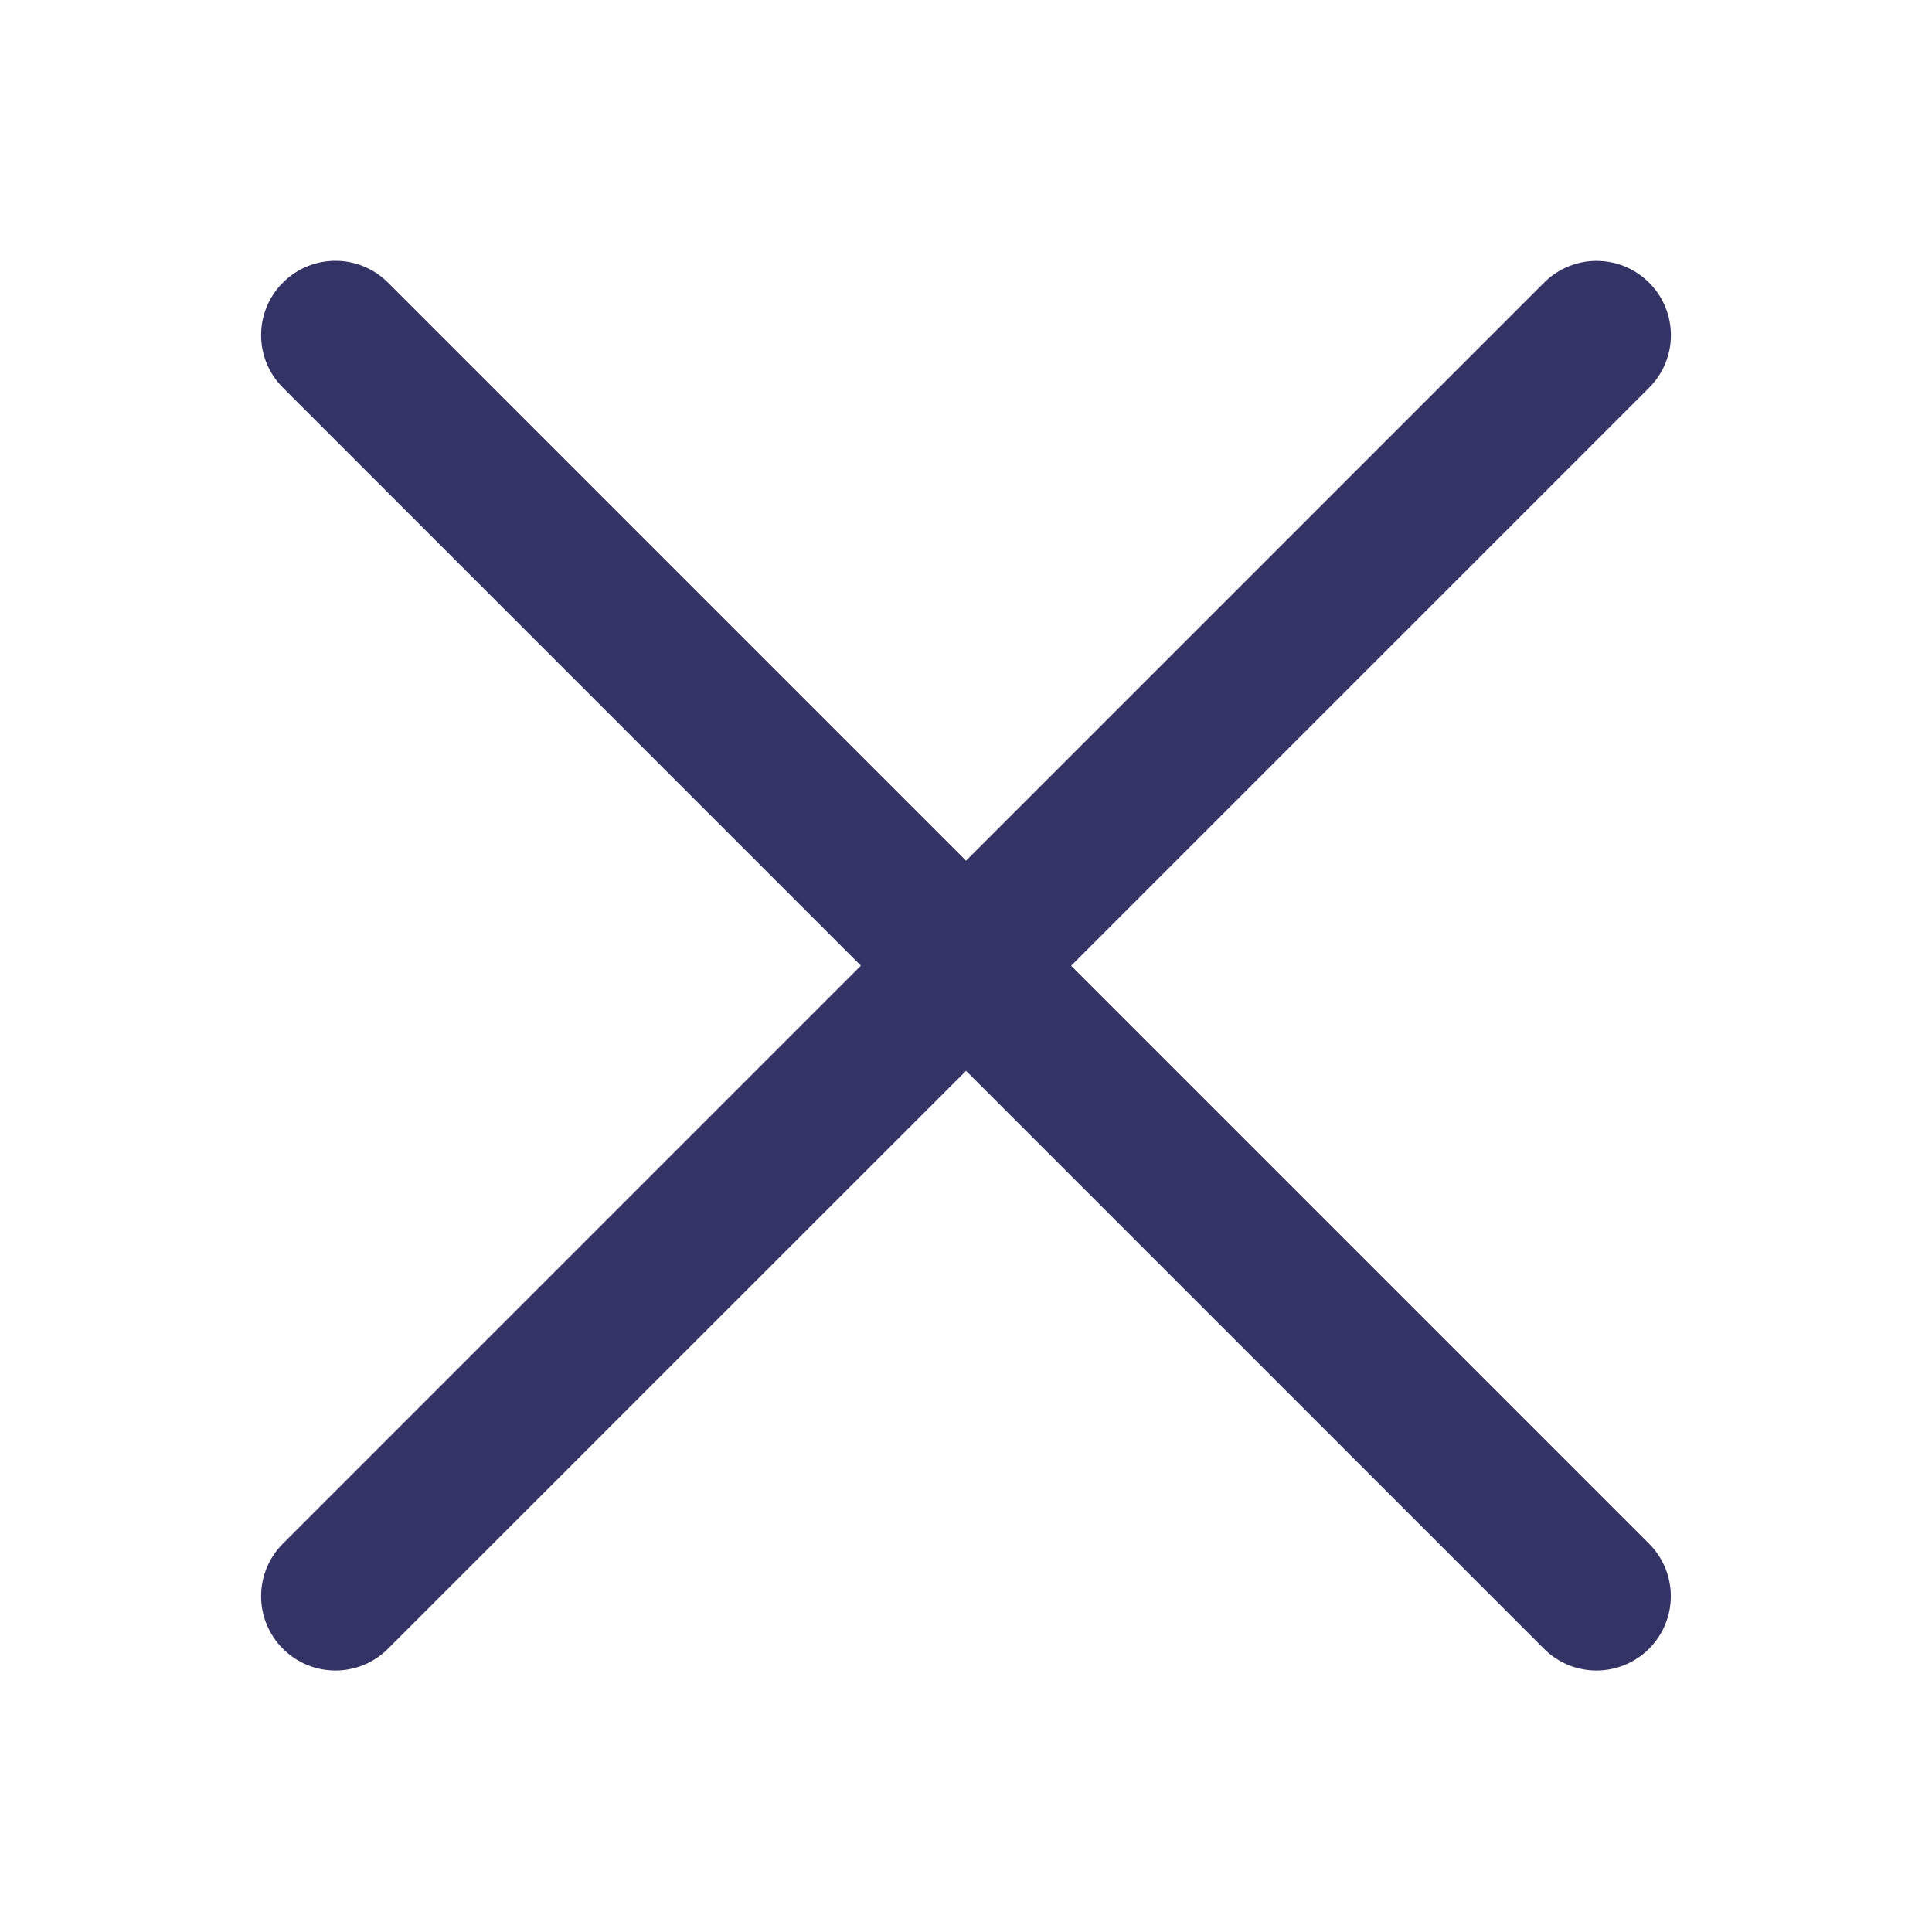 <?xml version="1.0" encoding="utf-8"?>
<!-- Generator: Adobe Illustrator 16.0.4, SVG Export Plug-In . SVG Version: 6.00 Build 0)  -->
<!DOCTYPE svg PUBLIC "-//W3C//DTD SVG 1.1//EN" "http://www.w3.org/Graphics/SVG/1.1/DTD/svg11.dtd">
<svg version="1.1" xmlns="http://www.w3.org/2000/svg" xmlns:xlink="http://www.w3.org/1999/xlink" x="0px" y="0px"
	 width="25.999px" height="26px" viewBox="0 0 25.999 26" enable-background="new 0 0 25.999 26" xml:space="preserve">
<g id="Ebene_4">
</g>
<g id="Grid_12__x2013__1200_px" display="none">
</g>
<g id="Ebene_1">
	<path fill="#333366" d="M14.414,12.996l7.778-7.778c0.391-0.391,0.391-1.023,0-1.414s-1.023-0.391-1.414,0L13,11.582L5.221,3.803
		c-0.391-0.391-1.023-0.391-1.414,0s-0.391,1.023,0,1.414l7.778,7.778l-7.778,7.778c-0.391,0.391-0.391,1.023,0,1.414
		c0.195,0.195,0.451,0.293,0.707,0.293s0.512-0.098,0.707-0.293L13,14.41l7.777,7.777c0.195,0.195,0.451,0.293,0.707,0.293
		s0.512-0.098,0.707-0.293c0.391-0.391,0.391-1.023,0-1.414L14.414,12.996z"/>
</g>
</svg>
